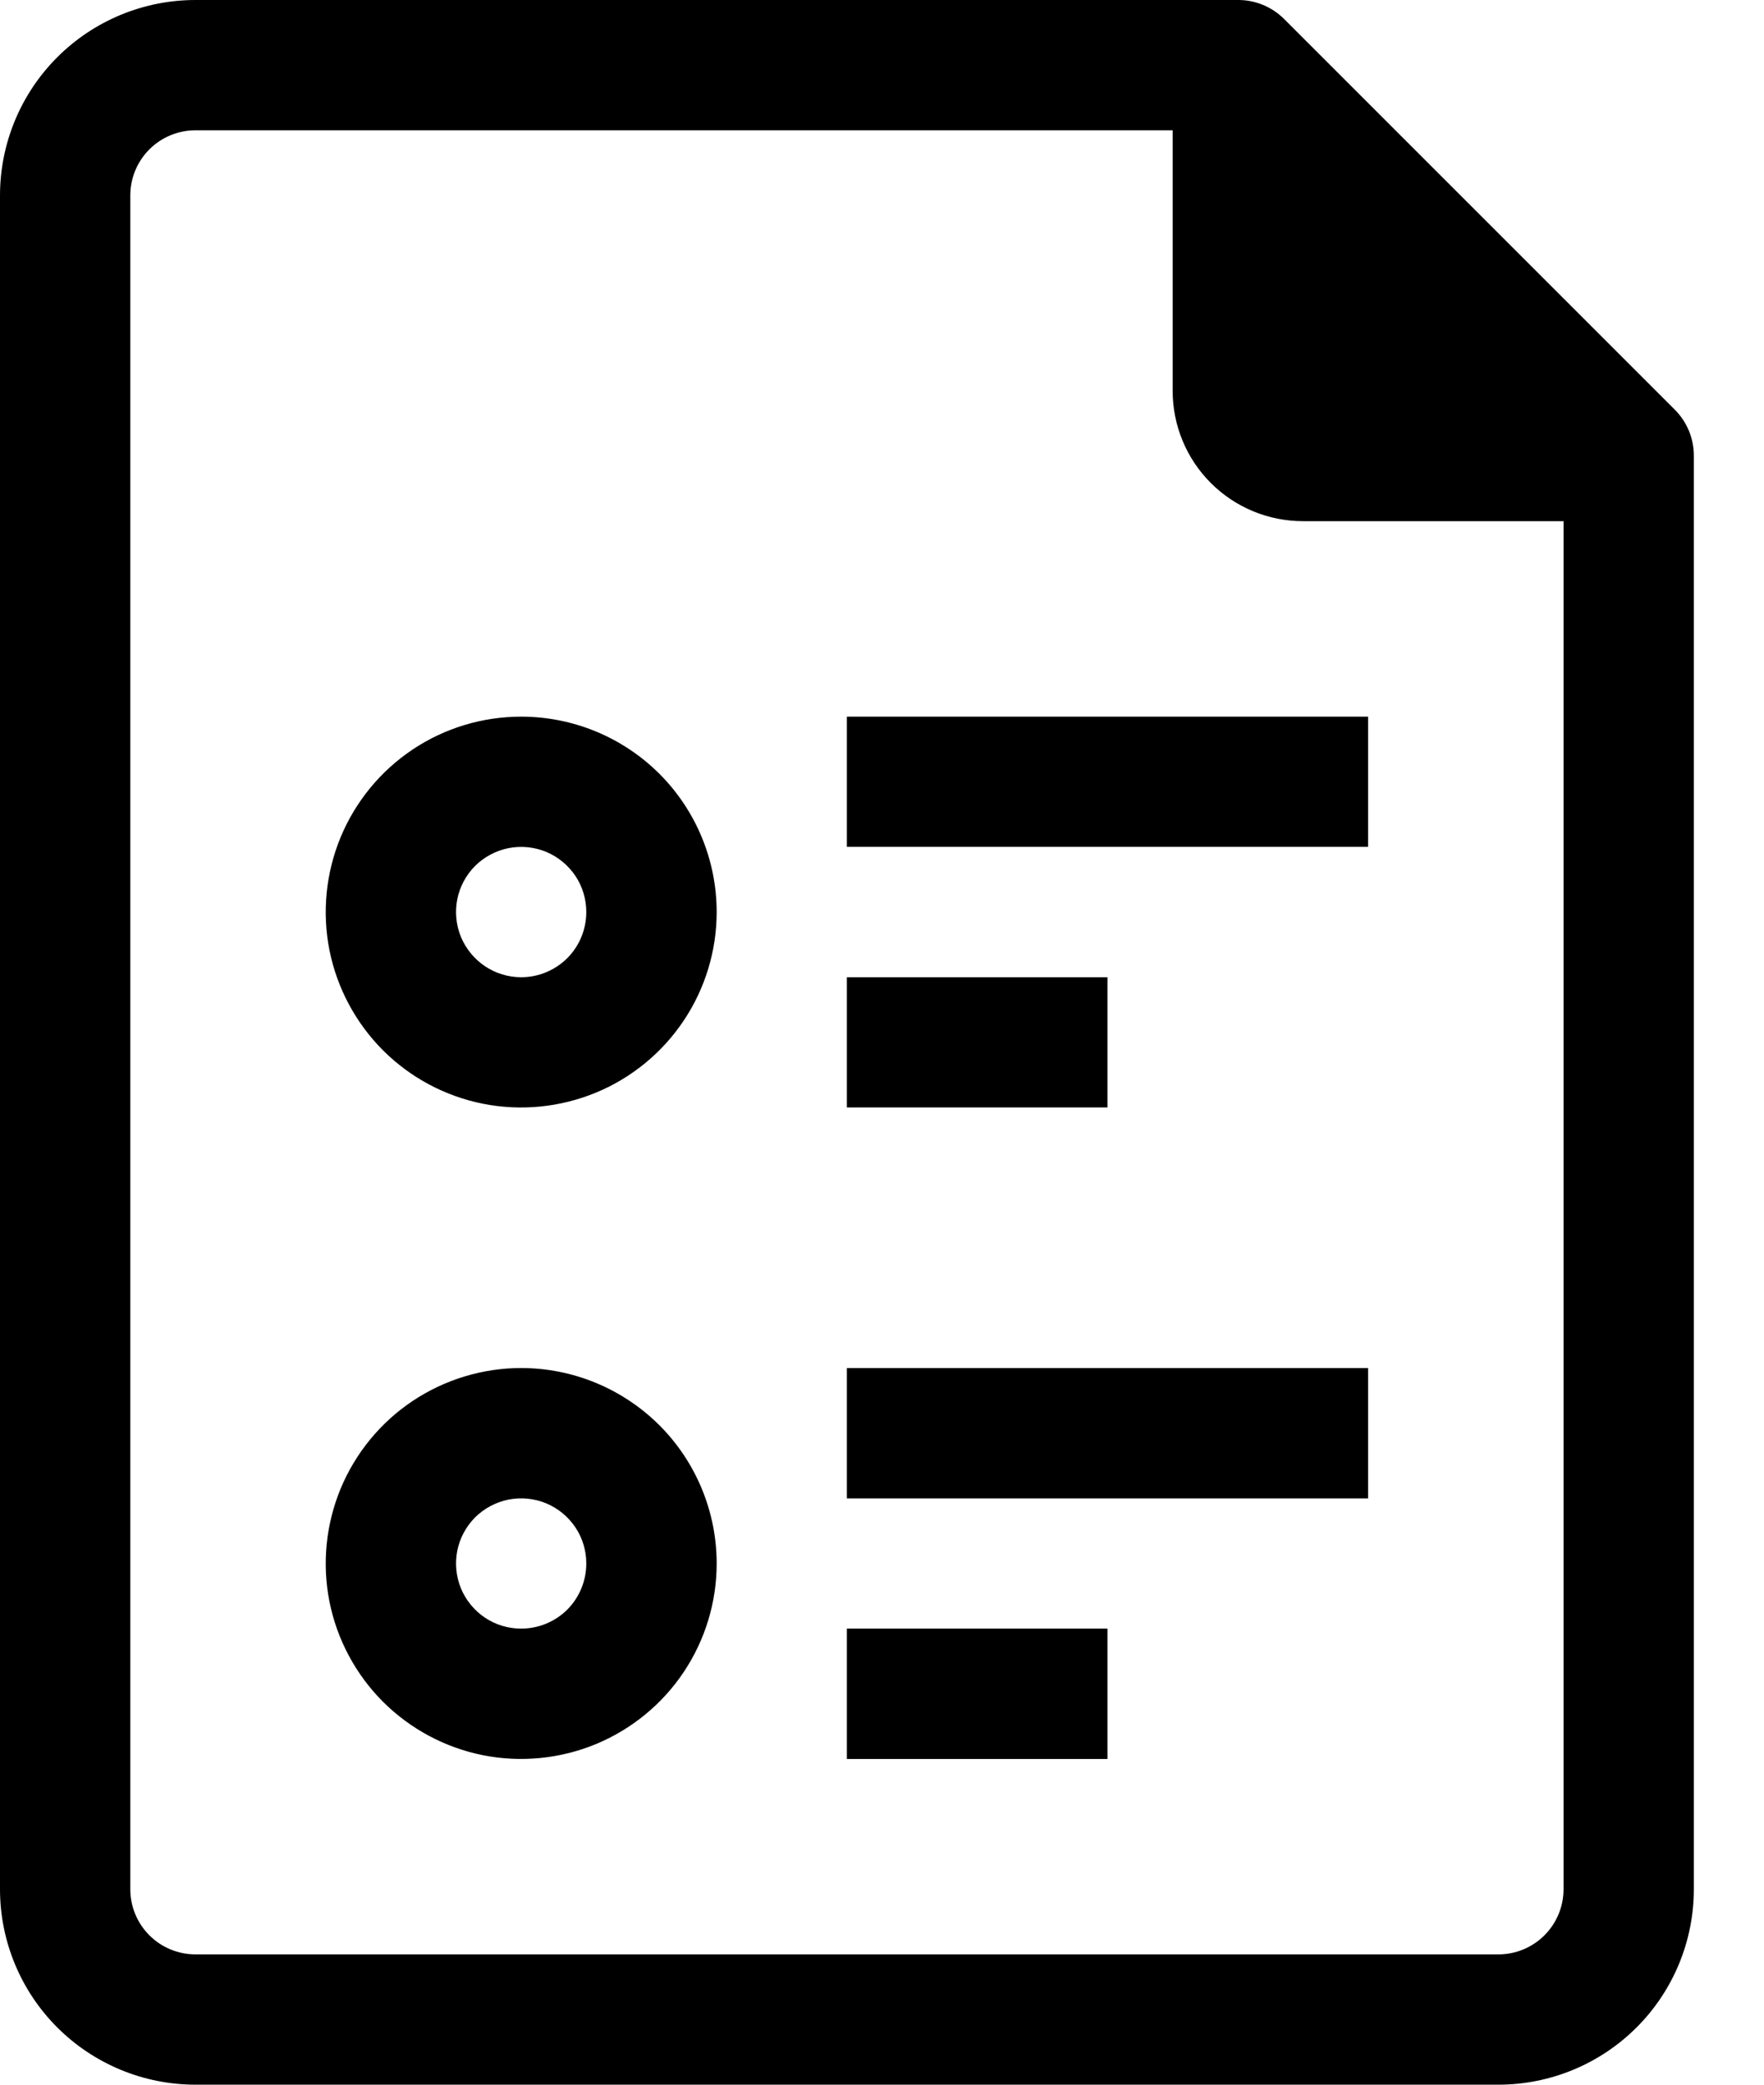 <svg width="22" height="26" viewBox="0 0 22 26" fill="none" xmlns="http://www.w3.org/2000/svg">
<path d="M20.889 5.111L16.014 0.236C15.938 0.16 15.848 0.101 15.749 0.06C15.65 0.02 15.544 -0.001 15.438 1.35804e-05H2.438C1.791 1.35804e-05 1.171 0.257 0.714 0.714C0.257 1.171 0 1.791 0 2.438V23.562C0 24.209 0.257 24.829 0.714 25.286C1.171 25.743 1.791 26 2.438 26H18.688C19.334 26 19.954 25.743 20.411 25.286C20.868 24.829 21.125 24.209 21.125 23.562V5.688C21.126 5.581 21.105 5.475 21.065 5.376C21.024 5.277 20.965 5.187 20.889 5.111ZM19.5 23.562C19.5 23.778 19.414 23.985 19.262 24.137C19.11 24.289 18.903 24.375 18.688 24.375H2.438C2.222 24.375 2.015 24.289 1.863 24.137C1.711 23.985 1.625 23.778 1.625 23.562V2.438C1.625 2.222 1.711 2.015 1.863 1.863C2.015 1.711 2.222 1.625 2.438 1.625H14.625V4.875C14.625 5.306 14.796 5.719 15.101 6.024C15.406 6.329 15.819 6.5 16.25 6.5H19.5V23.562Z" fill="black"/>
<path d="M6.5 8.938C6.018 8.938 5.547 9.08 5.146 9.348C4.745 9.616 4.433 9.997 4.248 10.442C4.064 10.888 4.015 11.378 4.109 11.851C4.203 12.323 4.436 12.758 4.776 13.099C5.117 13.44 5.552 13.672 6.024 13.766C6.497 13.86 6.987 13.811 7.433 13.627C7.878 13.443 8.259 13.13 8.527 12.729C8.795 12.328 8.938 11.857 8.938 11.375C8.938 10.729 8.681 10.108 8.224 9.651C7.766 9.194 7.146 8.938 6.5 8.938ZM6.5 12.188C6.339 12.188 6.182 12.14 6.049 12.051C5.915 11.961 5.811 11.834 5.749 11.686C5.688 11.537 5.672 11.374 5.703 11.216C5.734 11.059 5.812 10.914 5.925 10.8C6.039 10.687 6.184 10.61 6.341 10.578C6.499 10.547 6.662 10.563 6.811 10.624C6.959 10.686 7.086 10.79 7.176 10.924C7.265 11.057 7.312 11.214 7.312 11.375C7.312 11.591 7.227 11.797 7.075 11.95C6.922 12.102 6.715 12.188 6.5 12.188Z" fill="black"/>
<path d="M6.5 17.062C6.018 17.062 5.547 17.206 5.146 17.473C4.745 17.741 4.433 18.122 4.248 18.567C4.064 19.013 4.015 19.503 4.109 19.976C4.203 20.448 4.436 20.883 4.776 21.224C5.117 21.564 5.552 21.797 6.024 21.891C6.497 21.985 6.987 21.936 7.433 21.752C7.878 21.567 8.259 21.255 8.527 20.854C8.795 20.453 8.938 19.982 8.938 19.5C8.938 18.854 8.681 18.233 8.224 17.776C7.766 17.319 7.146 17.062 6.5 17.062ZM6.5 20.312C6.339 20.312 6.182 20.265 6.049 20.176C5.915 20.086 5.811 19.959 5.749 19.811C5.688 19.663 5.672 19.499 5.703 19.341C5.734 19.184 5.812 19.039 5.925 18.925C6.039 18.812 6.184 18.735 6.341 18.703C6.499 18.672 6.662 18.688 6.811 18.749C6.959 18.811 7.086 18.915 7.176 19.049C7.265 19.182 7.312 19.339 7.312 19.5C7.312 19.715 7.227 19.922 7.075 20.075C6.922 20.227 6.715 20.312 6.5 20.312Z" fill="black"/>
<path d="M17.062 8.938H10.562V10.562H17.062V8.938Z" fill="black"/>
<path d="M13.812 12.188H10.562V13.812H13.812V12.188Z" fill="black"/>
<path d="M17.062 17.062H10.562V18.688H17.062V17.062Z" fill="black"/>
<path d="M13.812 20.312H10.562V21.938H13.812V20.312Z" fill="black"/>
</svg>
